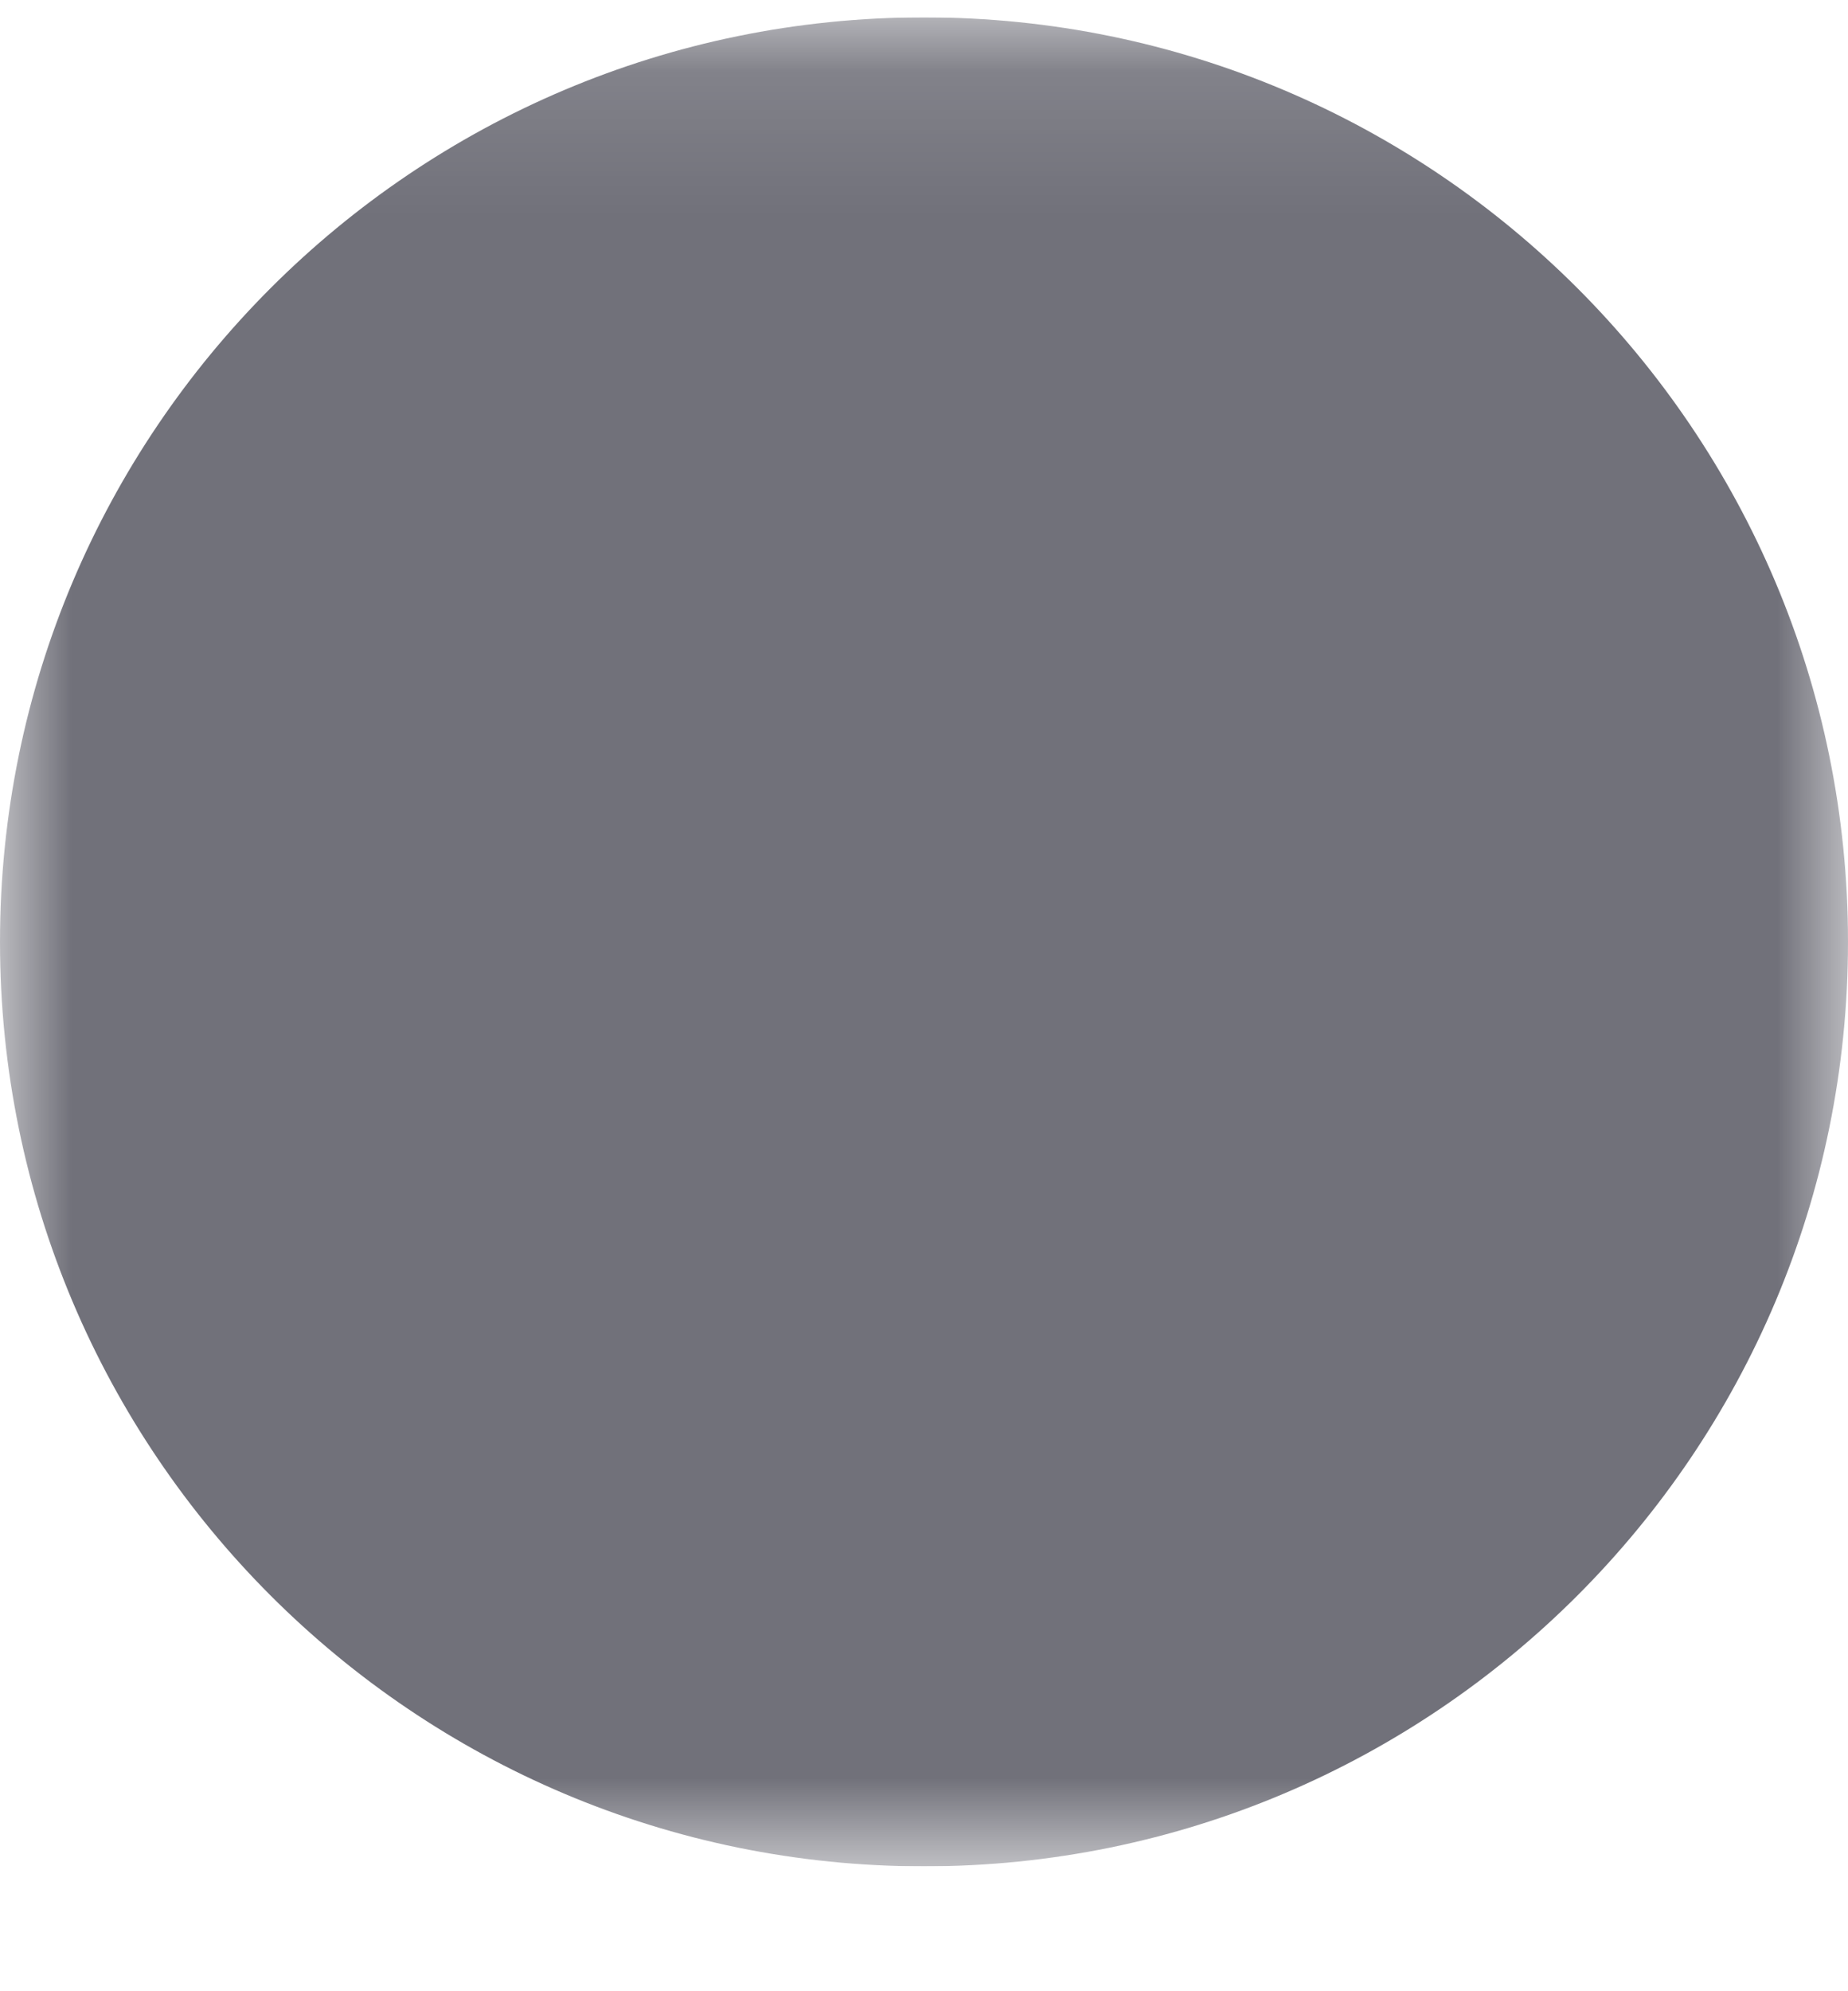 <svg width="13" height="14" viewBox="0 0 13 14" fill="none" xmlns="http://www.w3.org/2000/svg">
<g id="pepicons-pencil:pinpoint-circle-filled" clip-path="url(#clip0_142_4232)">
<g id="Group">
<g id="Mask group">
<mask id="mask0_142_4232" style="mask-type:luminance" maskUnits="userSpaceOnUse" x="0" y="0" width="13" height="14">
<g id="Group_2">
<path id="Vector" d="M0 0.122H13V13.122H0V0.122Z" fill="white"/>
<g id="Group_3">
<path id="Vector_2" fill-rule="evenodd" clip-rule="evenodd" d="M6.5 7.122C6.697 7.122 6.892 7.083 7.074 7.008C7.256 6.933 7.421 6.822 7.561 6.683C7.7 6.543 7.81 6.378 7.886 6.196C7.961 6.014 8 5.819 8 5.622C8 5.425 7.961 5.23 7.886 5.048C7.81 4.866 7.7 4.701 7.561 4.561C7.421 4.422 7.256 4.312 7.074 4.236C6.892 4.161 6.697 4.122 6.5 4.122C6.102 4.122 5.721 4.28 5.439 4.561C5.158 4.843 5 5.224 5 5.622C5 6.02 5.158 6.401 5.439 6.683C5.721 6.964 6.102 7.122 6.5 7.122ZM6.5 4.622C6.765 4.622 7.02 4.727 7.207 4.915C7.395 5.103 7.5 5.357 7.5 5.622C7.5 5.887 7.395 6.142 7.207 6.329C7.02 6.517 6.765 6.622 6.5 6.622C6.235 6.622 5.98 6.517 5.793 6.329C5.605 6.142 5.5 5.887 5.5 5.622C5.5 5.357 5.605 5.103 5.793 4.915C5.98 4.727 6.235 4.622 6.5 4.622Z" fill="black"/>
<path id="Vector_3" fill-rule="evenodd" clip-rule="evenodd" d="M3 5.684C3 7.685 5.112 11.122 6.5 11.122C7.888 11.122 10 7.685 10 5.684C10 3.718 8.434 2.122 6.5 2.122C4.566 2.122 3 3.718 3 5.684ZM9.5 5.684C9.5 7.444 7.548 10.622 6.5 10.622C5.452 10.622 3.5 7.444 3.5 5.684C3.5 3.992 4.844 2.622 6.5 2.622C8.156 2.622 9.5 3.992 9.5 5.684Z" fill="black"/>
</g>
</g>
</mask>
<g mask="url(#mask0_142_4232)">
<path id="Vector_4" d="M6.5 13.122C10.09 13.122 13 10.212 13 6.622C13 3.032 10.09 0.122 6.5 0.122C2.91 0.122 0 3.032 0 6.622C0 10.212 2.91 13.122 6.5 13.122Z" fill="#71717A"/>
</g>
</g>
</g>
</g>
<defs>
<clipPath id="clip0_142_4232">
<rect width="13" height="13" fill="white" transform="translate(0 0.122)"/>
</clipPath>
</defs>
</svg>
